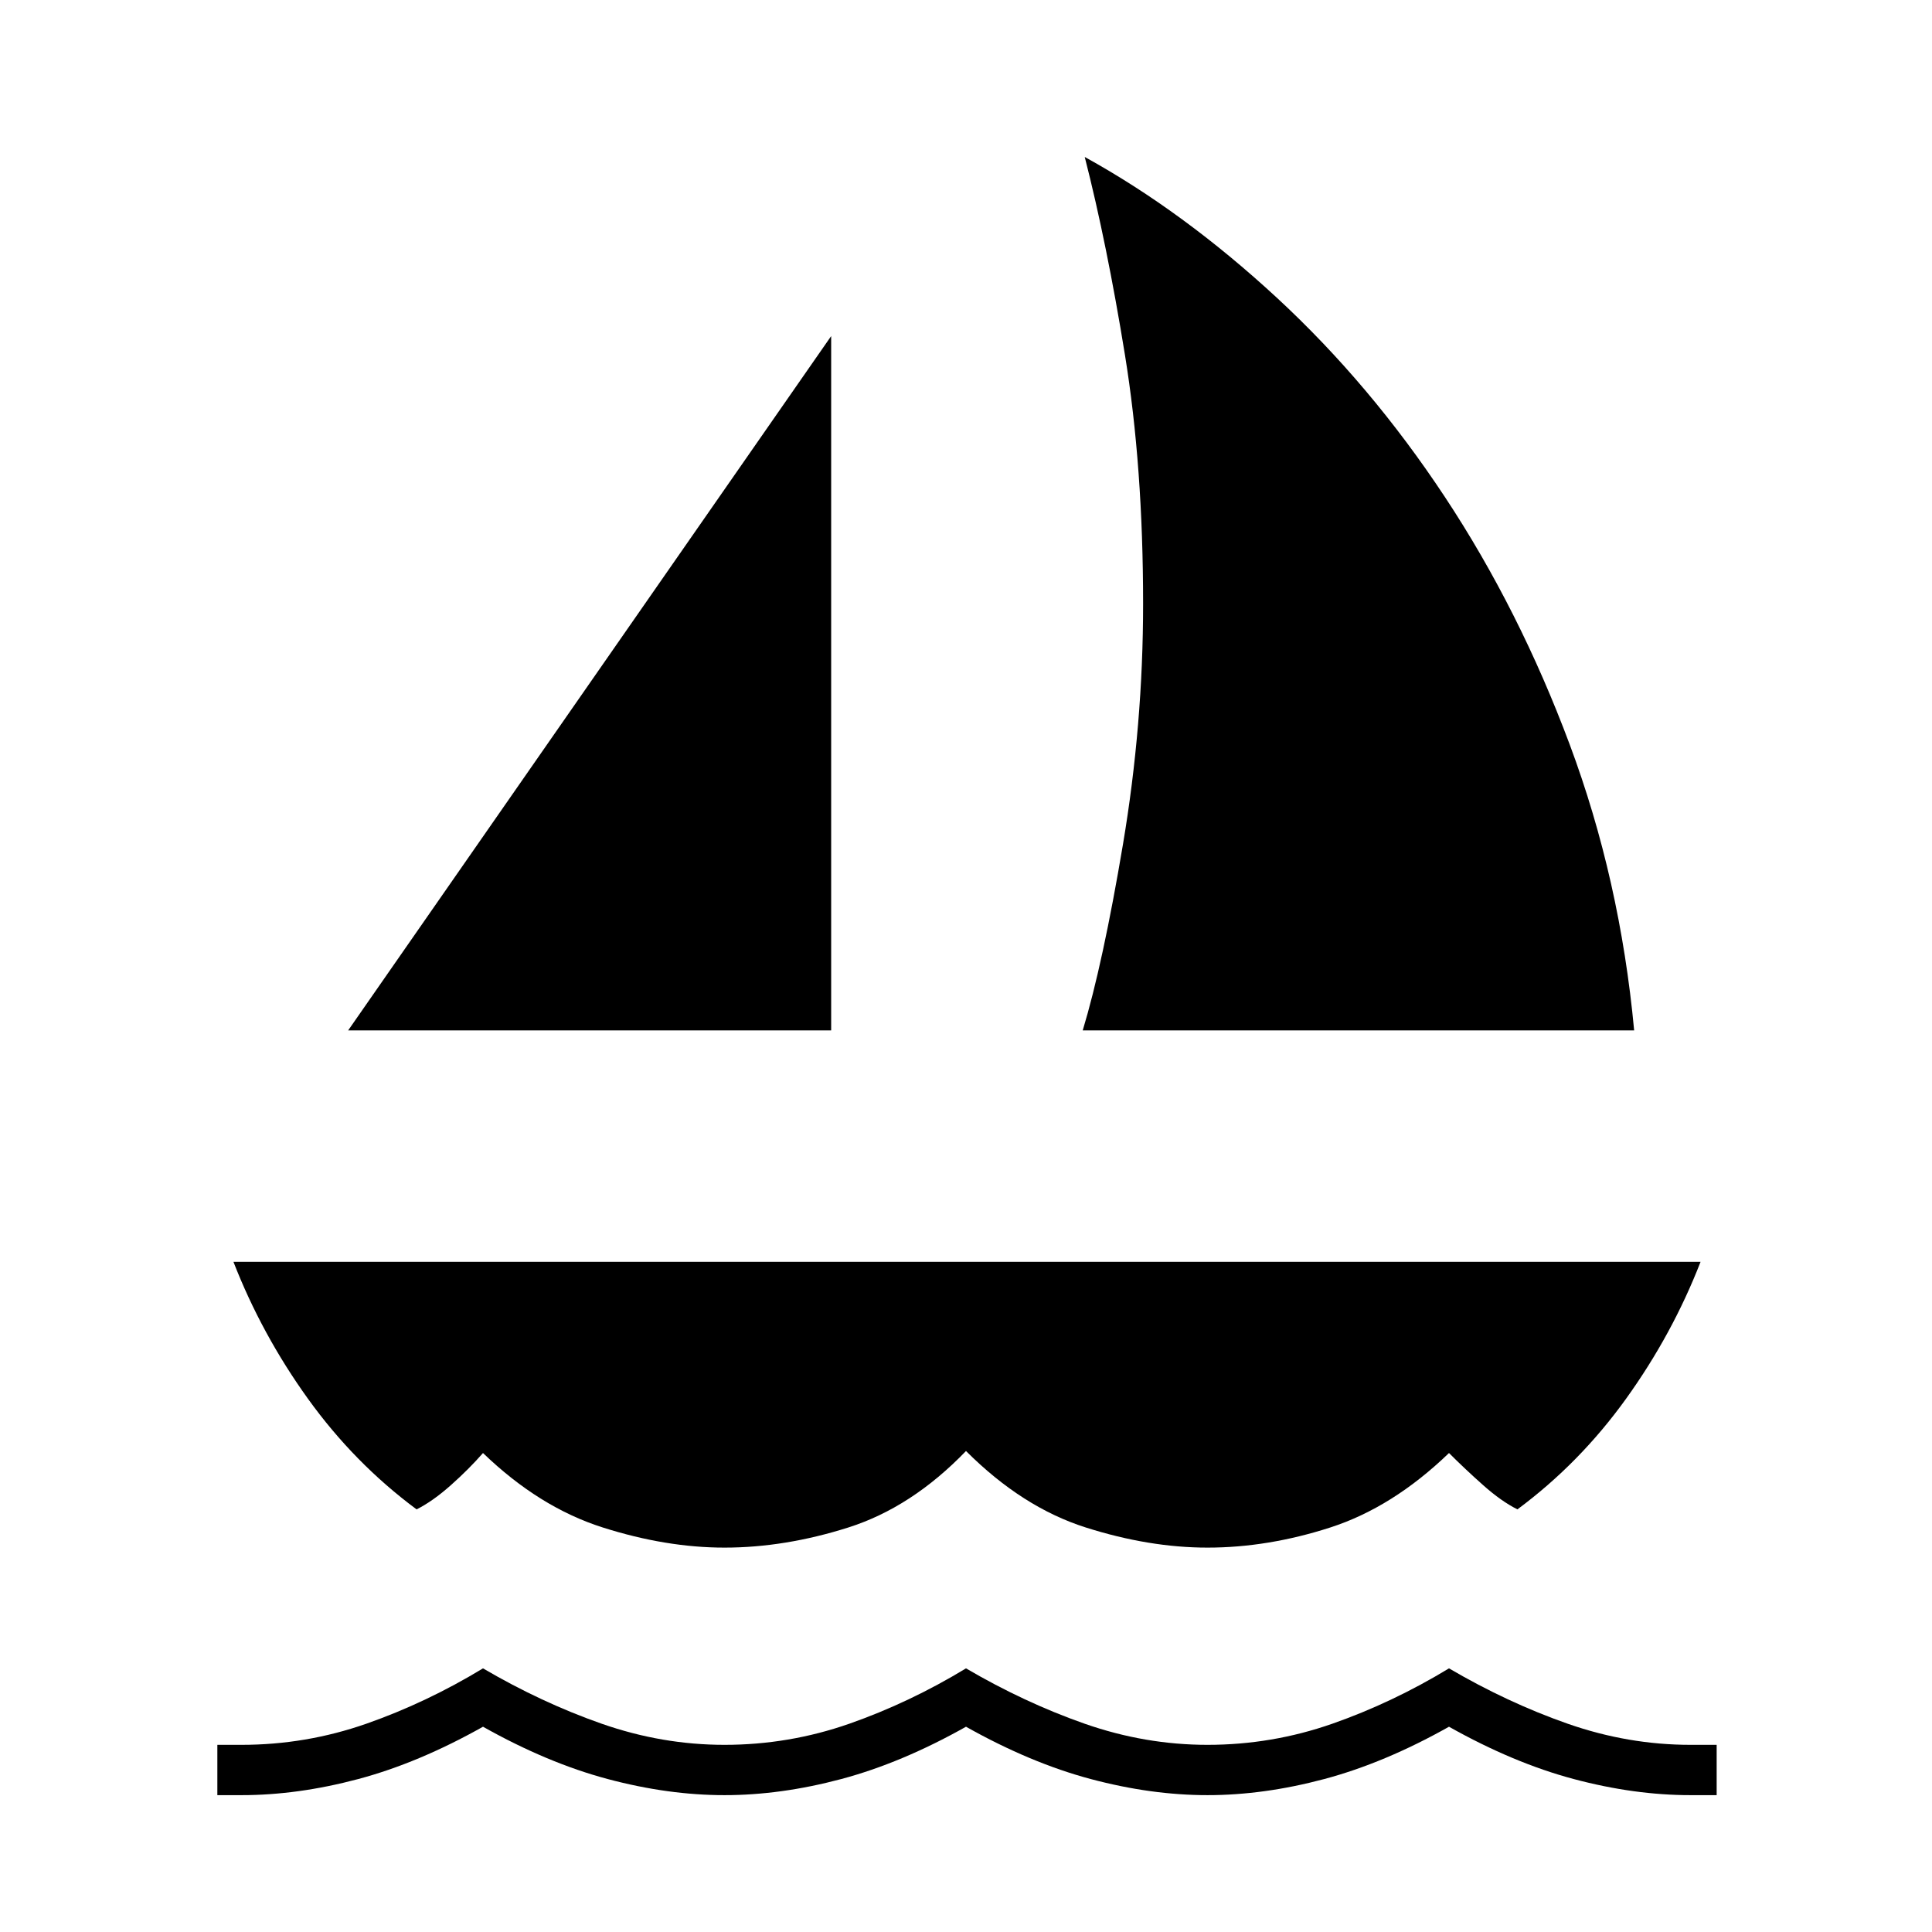 <svg xmlns="http://www.w3.org/2000/svg" height="24" width="24"><path d="m4.325 12.8 6-8.625V12.8Zm9.125 0q.25-.825.5-2.312Q14.2 9 14.2 7.5q0-1.7-.225-3.088-.225-1.387-.5-2.462 1.225.675 2.388 1.75 1.162 1.075 2.087 2.475.925 1.4 1.55 3.075.625 1.675.8 3.55ZM9 19.225q-.725 0-1.512-.25Q6.7 18.725 6 18.05q-.175.2-.4.4-.225.2-.425.3-.775-.575-1.35-1.375-.575-.8-.925-1.7h18.225q-.35.9-.925 1.7-.575.8-1.35 1.375-.2-.1-.425-.3-.225-.2-.425-.4-.7.675-1.475.925-.775.25-1.525.25-.725 0-1.512-.25-.788-.25-1.488-.95-.675.7-1.462.95-.788.25-1.538.25ZM2.7 22.3v-.625H3q.8 0 1.55-.262.75-.263 1.45-.688.725.425 1.475.688.75.262 1.525.262.8 0 1.55-.262.75-.263 1.45-.688.725.425 1.475.688.75.262 1.525.262.8 0 1.55-.262.75-.263 1.45-.688.725.425 1.475.688.75.262 1.525.262h.325v.625H21q-.7 0-1.45-.2T18 21.45q-.8.45-1.55.65t-1.45.2q-.7 0-1.45-.2T12 21.45q-.8.45-1.55.65T9 22.3q-.7 0-1.45-.2T6 21.45q-.8.45-1.55.65T3 22.3Z"/></svg>